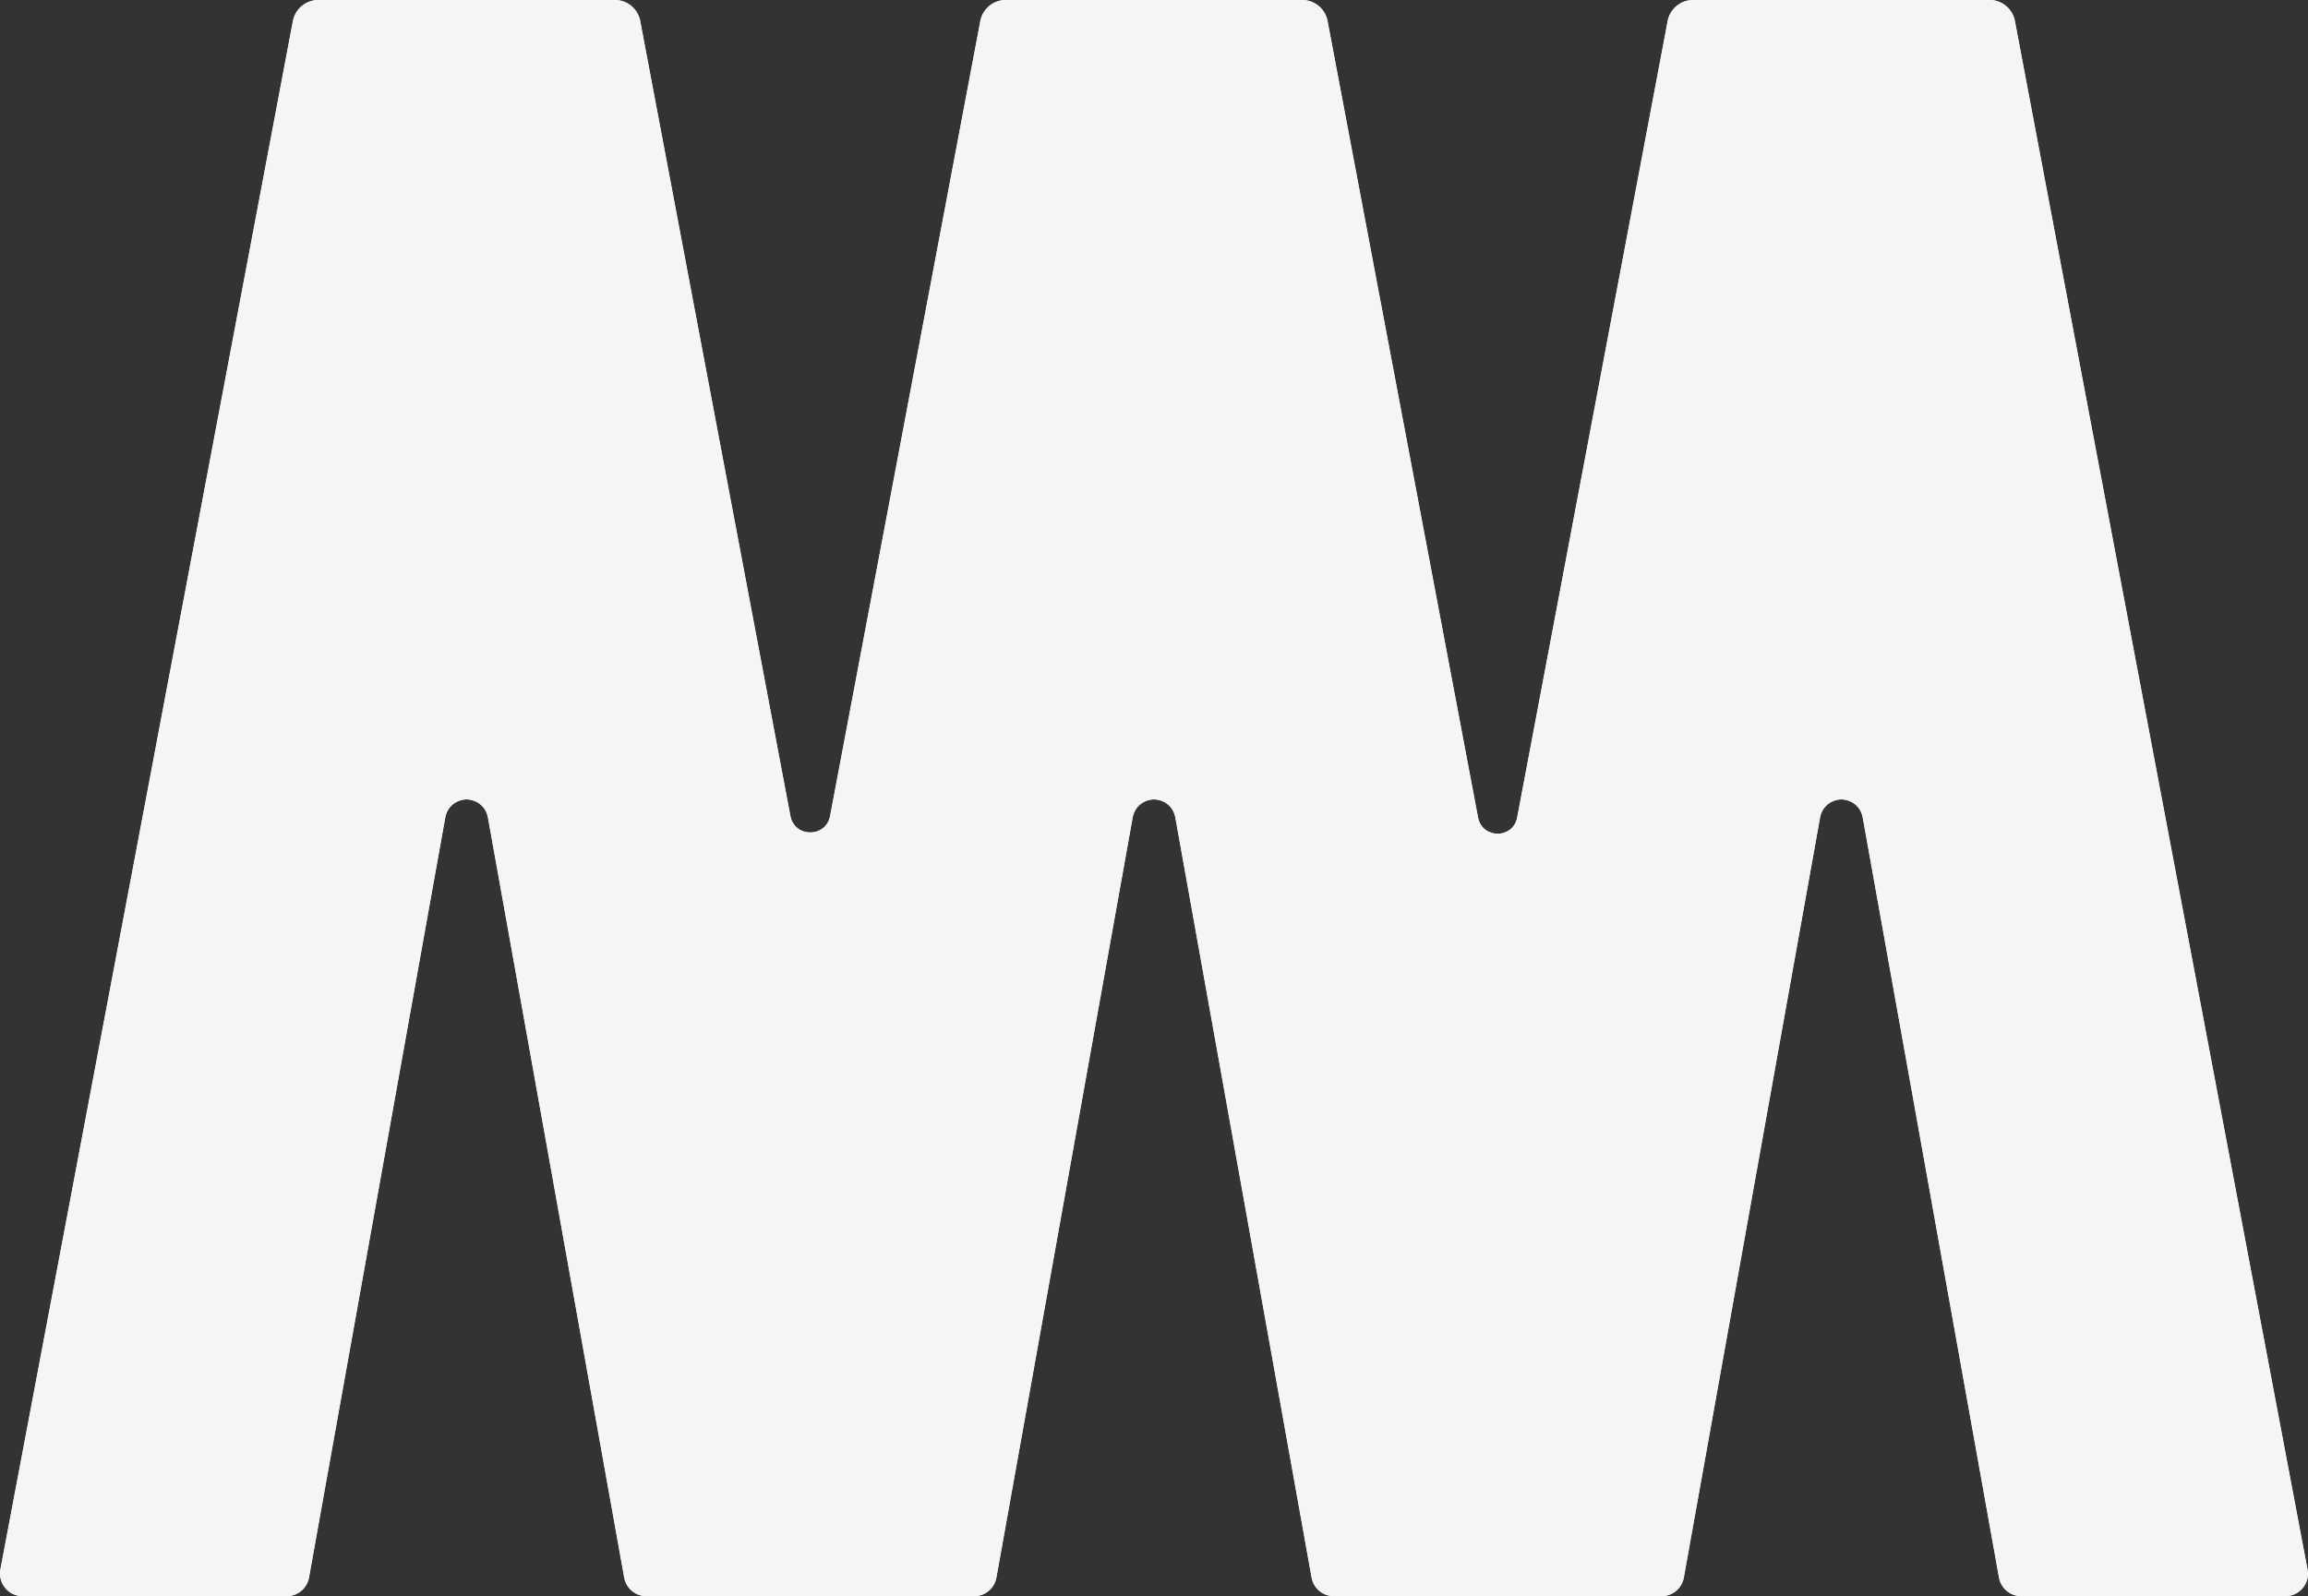 <svg width="120" height="83" viewBox="0 0 120 83" fill="none" xmlns="http://www.w3.org/2000/svg">
<rect x="0" y="0" width="120" height="83" fill="#333333" stroke="none"/>
<g id="frame-1" clip-path="url(#clip0_1_2)">
<!-- <g id="logo-blue">
<path d="M119.982 81.6533L104.773 1.16105C104.679 0.494006 104.111 -0.00313159 103.442 1.4852e-05H88.0266C87.3577 1.4852e-05 86.7889 0.497153 86.6951 1.16105L78.8844 42.5053C78.6719 43.638 77.0622 43.638 76.8466 42.5053L69.0359 1.16105C68.9421 0.494006 68.3733 -0.00313159 67.7044 1.4852e-05H52.2893C51.6205 1.4852e-05 51.0516 0.497153 50.9579 1.16105L43.1597 42.4266C42.944 43.5751 41.3094 43.5751 41.0937 42.4266L33.2987 1.16105C33.2049 0.494006 32.636 -0.00313159 31.9672 1.4852e-05H16.549C15.8801 1.4852e-05 15.3113 0.497153 15.2175 1.16105L0.0118286 81.6533C-0.0881882 82.3644 0.458778 83 1.1714 83H14.9143C15.4925 83 15.9833 82.5752 16.0708 82.0026L23.1407 42.5619C23.2407 41.9106 23.7471 41.5834 24.2596 41.5677C24.7722 41.5834 25.2786 41.9106 25.3786 42.5619L32.4485 82.0026C32.536 82.5784 33.0299 83 33.605 83H50.6547C51.2329 83 51.7236 82.5752 51.8111 82.0026L58.8811 42.5619C58.9811 41.9106 59.4874 41.5834 60 41.5677C60.5126 41.5834 61.0189 41.9106 61.1189 42.5619L68.1889 82.0026C68.2764 82.5784 68.7702 83 69.3453 83H86.3951C86.9733 83 87.464 82.5752 87.5515 82.0026L94.6214 42.5619C94.7214 41.9106 95.2278 41.5834 95.7404 41.5677C96.2529 41.5834 96.7593 41.9106 96.8593 42.5619L103.929 82.0026C104.017 82.5784 104.511 83 105.086 83H118.829C119.541 83 120.088 82.3644 119.988 81.6533H119.982Z" fill="#0C00EC"/>
<path d="M119.982 81.6533L104.773 1.16105C104.679 0.494006 104.111 -0.00313159 103.442 1.4852e-05H88.0266C87.3577 1.4852e-05 86.7889 0.497153 86.6951 1.16105L78.8844 42.5053C78.6719 43.638 77.0622 43.638 76.8466 42.5053L69.0359 1.16105C68.9421 0.494006 68.3733 -0.00313159 67.7044 1.4852e-05H52.2893C51.6205 1.4852e-05 51.0516 0.497153 50.9579 1.16105L43.1597 42.4266C42.944 43.5751 41.3094 43.5751 41.0937 42.4266L33.2987 1.16105C33.2049 0.494006 32.636 -0.00313159 31.9672 1.4852e-05H16.549C15.8801 1.4852e-05 15.3113 0.497153 15.2175 1.16105L0.0118286 81.6533C-0.0881882 82.3644 0.458778 83 1.1714 83H14.9143C15.4925 83 15.9833 82.5752 16.0708 82.0026L23.1407 42.5619C23.2407 41.9106 23.7471 41.5834 24.2596 41.5677C24.7722 41.5834 25.2786 41.9106 25.3786 42.5619L32.4485 82.0026C32.536 82.5784 33.0299 83 33.605 83H50.6547C51.2329 83 51.7236 82.5752 51.8111 82.0026L58.8811 42.5619C58.9811 41.9106 59.4874 41.5834 60 41.5677C60.5126 41.5834 61.0189 41.9106 61.1189 42.5619L68.1889 82.0026C68.2764 82.5784 68.7702 83 69.3453 83H86.3951C86.9733 83 87.464 82.5752 87.5515 82.0026L94.6214 42.5619C94.7214 41.9106 95.2278 41.5834 95.7404 41.5677C96.2529 41.5834 96.7593 41.9106 96.8593 42.5619L103.929 82.0026C104.017 82.5784 104.511 83 105.086 83H118.829C119.541 83 120.088 82.3644 119.988 81.6533H119.982Z" fill="#0C00EC"/>
<path d="M119.982 81.6533L104.773 1.16105C104.679 0.494006 104.111 -0.00313159 103.442 1.4852e-05H88.0266C87.3577 1.4852e-05 86.7889 0.497153 86.6951 1.16105L78.8844 42.5053C78.6719 43.638 77.0622 43.638 76.8466 42.5053L69.0359 1.16105C68.9421 0.494006 68.3733 -0.00313159 67.7044 1.4852e-05H52.2893C51.6205 1.4852e-05 51.0516 0.497153 50.9579 1.16105L43.1597 42.4266C42.944 43.5751 41.3094 43.5751 41.0937 42.4266L33.2987 1.16105C33.2049 0.494006 32.636 -0.00313159 31.9672 1.4852e-05H16.549C15.8801 1.4852e-05 15.3113 0.497153 15.2175 1.16105L0.0118286 81.6533C-0.0881882 82.3644 0.458778 83 1.1714 83H14.9143C15.4925 83 15.9833 82.5752 16.0708 82.0026L23.1407 42.5619C23.2407 41.9106 23.7471 41.5834 24.2596 41.5677C24.7722 41.5834 25.2786 41.9106 25.3786 42.5619L32.4485 82.0026C32.536 82.5784 33.0299 83 33.605 83H50.6547C51.2329 83 51.7236 82.5752 51.8111 82.0026L58.8811 42.5619C58.9811 41.9106 59.4874 41.5834 60 41.5677C60.5126 41.5834 61.0189 41.9106 61.1189 42.5619L68.1889 82.0026C68.2764 82.5784 68.7702 83 69.3453 83H86.3951C86.9733 83 87.464 82.5752 87.5515 82.0026L94.6214 42.5619C94.7214 41.9106 95.2278 41.5834 95.7404 41.5677C96.2529 41.5834 96.7593 41.9106 96.8593 42.5619L103.929 82.0026C104.017 82.5784 104.511 83 105.086 83H118.829C119.541 83 120.088 82.3644 119.988 81.6533H119.982Z" fill="#0C00EC"/>
<path d="M119.982 81.6533L104.773 1.16105C104.679 0.494006 104.111 -0.00313159 103.442 1.4852e-05H88.0266C87.3577 1.4852e-05 86.7889 0.497153 86.6951 1.16105L78.8844 42.5053C78.6719 43.638 77.0622 43.638 76.8466 42.5053L69.0359 1.16105C68.9421 0.494006 68.3733 -0.00313159 67.7044 1.4852e-05H52.2893C51.6205 1.4852e-05 51.0516 0.497153 50.9579 1.16105L43.1597 42.4266C42.944 43.5751 41.3094 43.5751 41.0937 42.4266L33.2987 1.16105C33.2049 0.494006 32.636 -0.00313159 31.9672 1.4852e-05H16.549C15.8801 1.4852e-05 15.3113 0.497153 15.2175 1.16105L0.0118286 81.6533C-0.0881882 82.3644 0.458778 83 1.1714 83H14.9143C15.4925 83 15.9833 82.5752 16.0708 82.0026L23.1407 42.5619C23.2407 41.9106 23.7471 41.5834 24.2596 41.5677C24.7722 41.5834 25.2786 41.9106 25.3786 42.5619L32.4485 82.0026C32.536 82.5784 33.0299 83 33.605 83H50.6547C51.2329 83 51.7236 82.5752 51.8111 82.0026L58.8811 42.5619C58.9811 41.9106 59.4874 41.5834 60 41.5677C60.5126 41.5834 61.0189 41.9106 61.1189 42.5619L68.1889 82.0026C68.2764 82.5784 68.7702 83 69.3453 83H86.3951C86.9733 83 87.464 82.5752 87.5515 82.0026L94.6214 42.5619C94.7214 41.9106 95.2278 41.5834 95.7404 41.5677C96.2529 41.5834 96.7593 41.9106 96.8593 42.5619L103.929 82.0026C104.017 82.5784 104.511 83 105.086 83H118.829C119.541 83 120.088 82.3644 119.988 81.6533H119.982Z" fill="#0C00EC"/>
<path d="M119.982 81.6533L104.773 1.16105C104.679 0.494006 104.111 -0.00313159 103.442 1.4852e-05H88.0266C87.3577 1.4852e-05 86.7889 0.497153 86.6951 1.16105L78.8844 42.5053C78.6719 43.638 77.0622 43.638 76.8466 42.5053L69.0359 1.16105C68.9421 0.494006 68.3733 -0.00313159 67.7044 1.4852e-05H52.2893C51.6205 1.4852e-05 51.0516 0.497153 50.9579 1.16105L43.1597 42.4266C42.944 43.5751 41.3094 43.5751 41.0937 42.4266L33.2987 1.16105C33.2049 0.494006 32.636 -0.00313159 31.9672 1.4852e-05H16.549C15.8801 1.4852e-05 15.3113 0.497153 15.2175 1.16105L0.0118286 81.6533C-0.0881882 82.3644 0.458778 83 1.1714 83H14.9143C15.4925 83 15.9833 82.5752 16.0708 82.0026L23.1407 42.5619C23.2407 41.9106 23.7471 41.5834 24.2596 41.5677C24.7722 41.5834 25.2786 41.9106 25.3786 42.5619L32.4485 82.0026C32.536 82.5784 33.0299 83 33.605 83H50.6547C51.2329 83 51.7236 82.5752 51.8111 82.0026L58.8811 42.5619C58.9811 41.9106 59.4874 41.5834 60 41.5677C60.5126 41.5834 61.0189 41.9106 61.1189 42.5619L68.1889 82.0026C68.2764 82.5784 68.7702 83 69.3453 83H86.3951C86.9733 83 87.464 82.5752 87.5515 82.0026L94.6214 42.5619C94.7214 41.9106 95.2278 41.5834 95.7404 41.5677C96.2529 41.5834 96.7593 41.9106 96.8593 42.5619L103.929 82.0026C104.017 82.5784 104.511 83 105.086 83H118.829C119.541 83 120.088 82.3644 119.988 81.6533H119.982Z" fill="#0C00EC"/>
<path d="M119.982 81.6533L104.773 1.16105C104.679 0.494006 104.111 -0.00313159 103.442 1.4852e-05H88.0266C87.3577 1.4852e-05 86.7889 0.497153 86.6951 1.16105L78.8844 42.5053C78.6719 43.638 77.0622 43.638 76.8466 42.5053L69.0359 1.16105C68.9421 0.494006 68.3733 -0.00313159 67.7044 1.4852e-05H52.2893C51.6205 1.4852e-05 51.0516 0.497153 50.9579 1.16105L43.1597 42.4266C42.944 43.5751 41.3094 43.5751 41.0937 42.4266L33.2987 1.16105C33.2049 0.494006 32.636 -0.00313159 31.9672 1.4852e-05H16.549C15.8801 1.4852e-05 15.3113 0.497153 15.2175 1.16105L0.0118286 81.6533C-0.0881882 82.3644 0.458778 83 1.1714 83H14.9143C15.4925 83 15.9833 82.5752 16.0708 82.0026L23.1407 42.5619C23.2407 41.9106 23.7471 41.5834 24.2596 41.5677C24.7722 41.5834 25.2786 41.9106 25.3786 42.5619L32.4485 82.0026C32.536 82.5784 33.0299 83 33.605 83H50.6547C51.2329 83 51.7236 82.5752 51.8111 82.0026L58.8811 42.5619C58.9811 41.9106 59.4874 41.5834 60 41.5677C60.5126 41.5834 61.0189 41.9106 61.1189 42.5619L68.1889 82.0026C68.2764 82.5784 68.7702 83 69.3453 83H86.3951C86.9733 83 87.464 82.5752 87.5515 82.0026L94.6214 42.5619C94.7214 41.9106 95.2278 41.5834 95.7404 41.5677C96.2529 41.5834 96.7593 41.9106 96.8593 42.5619L103.929 82.0026C104.017 82.5784 104.511 83 105.086 83H118.829C119.541 83 120.088 82.3644 119.988 81.6533H119.982Z" fill="#0C00EC"/>
</g> -->
<g id="logo-white">
<path d="M119.982 81.653L104.773 1.161C104.679 0.494 104.111 -0.003 103.442 1.4852e-05H88.027C87.358 1.4852e-05 86.789 0.497 86.695 1.161L78.884 42.505C78.672 43.638 77.062 43.638 76.847 42.505L69.036 1.161C68.942 0.494 68.373 -0.003 67.704 1.4852e-05H52.289C51.62 1.4852e-05 51.052 0.497 50.958 1.161L43.16 42.427C42.944 43.575 41.309 43.575 41.094 42.427L33.299 1.161C33.205 0.494 32.636 -0.003 31.967 1.4852e-05H16.549C15.88 1.4852e-05 15.311 0.497 15.217 1.161L0.012 81.653C-0.088 82.364 0.459 83 1.171 83H14.914C15.492 83 15.983 82.575 16.071 82.003L23.141 42.562C23.241 41.911 23.747 41.583 24.26 41.568C24.772 41.583 25.279 41.911 25.379 42.562L32.449 82.003C32.536 82.578 33.03 83 33.605 83H50.655C51.233 83 51.724 82.575 51.811 82.003L58.881 42.562C58.981 41.911 59.487 41.583 60 41.568C60.513 41.583 61.019 41.911 61.119 42.562L68.189 82.003C68.276 82.578 68.77 83 69.345 83H86.395C86.973 83 87.464 82.575 87.552 82.003L94.621 42.562C94.721 41.911 95.228 41.583 95.74 41.568C96.253 41.583 96.759 41.911 96.859 42.562L103.929 82.003C104.017 82.578 104.511 83 105.086 83H118.829C119.541 83 120.088 82.364 119.988 81.653H119.982Z" fill="#F5F5F5"/>
<path d="M119.982 81.653L104.773 1.161C104.679 0.494 104.111 -0.003 103.442 1.4852e-05H88.027C87.358 1.4852e-05 86.789 0.497 86.695 1.161L78.884 42.505C78.672 43.638 77.062 43.638 76.847 42.505L69.036 1.161C68.942 0.494 68.373 -0.003 67.704 1.4852e-05H52.289C51.62 1.4852e-05 51.052 0.497 50.958 1.161L43.16 42.427C42.944 43.575 41.309 43.575 41.094 42.427L33.299 1.161C33.205 0.494 32.636 -0.003 31.967 1.4852e-05H16.549C15.88 1.4852e-05 15.311 0.497 15.217 1.161L0.012 81.653C-0.088 82.364 0.459 83 1.171 83H14.914C15.492 83 15.983 82.575 16.071 82.003L23.141 42.562C23.241 41.911 23.747 41.583 24.26 41.568C24.772 41.583 25.279 41.911 25.379 42.562L32.449 82.003C32.536 82.578 33.03 83 33.605 83H50.655C51.233 83 51.724 82.575 51.811 82.003L58.881 42.562C58.981 41.911 59.487 41.583 60 41.568C60.513 41.583 61.019 41.911 61.119 42.562L68.189 82.003C68.276 82.578 68.77 83 69.345 83H86.395C86.973 83 87.464 82.575 87.552 82.003L94.621 42.562C94.721 41.911 95.228 41.583 95.74 41.568C96.253 41.583 96.759 41.911 96.859 42.562L103.929 82.003C104.017 82.578 104.511 83 105.086 83H118.829C119.541 83 120.088 82.364 119.988 81.653H119.982Z" fill="#F5F5F5"/>
</g>
</g>
<defs>
<clipPath id="clip0_1_2">
<rect width="120" height="83" fill="white"/>
</clipPath>
</defs>
</svg>
